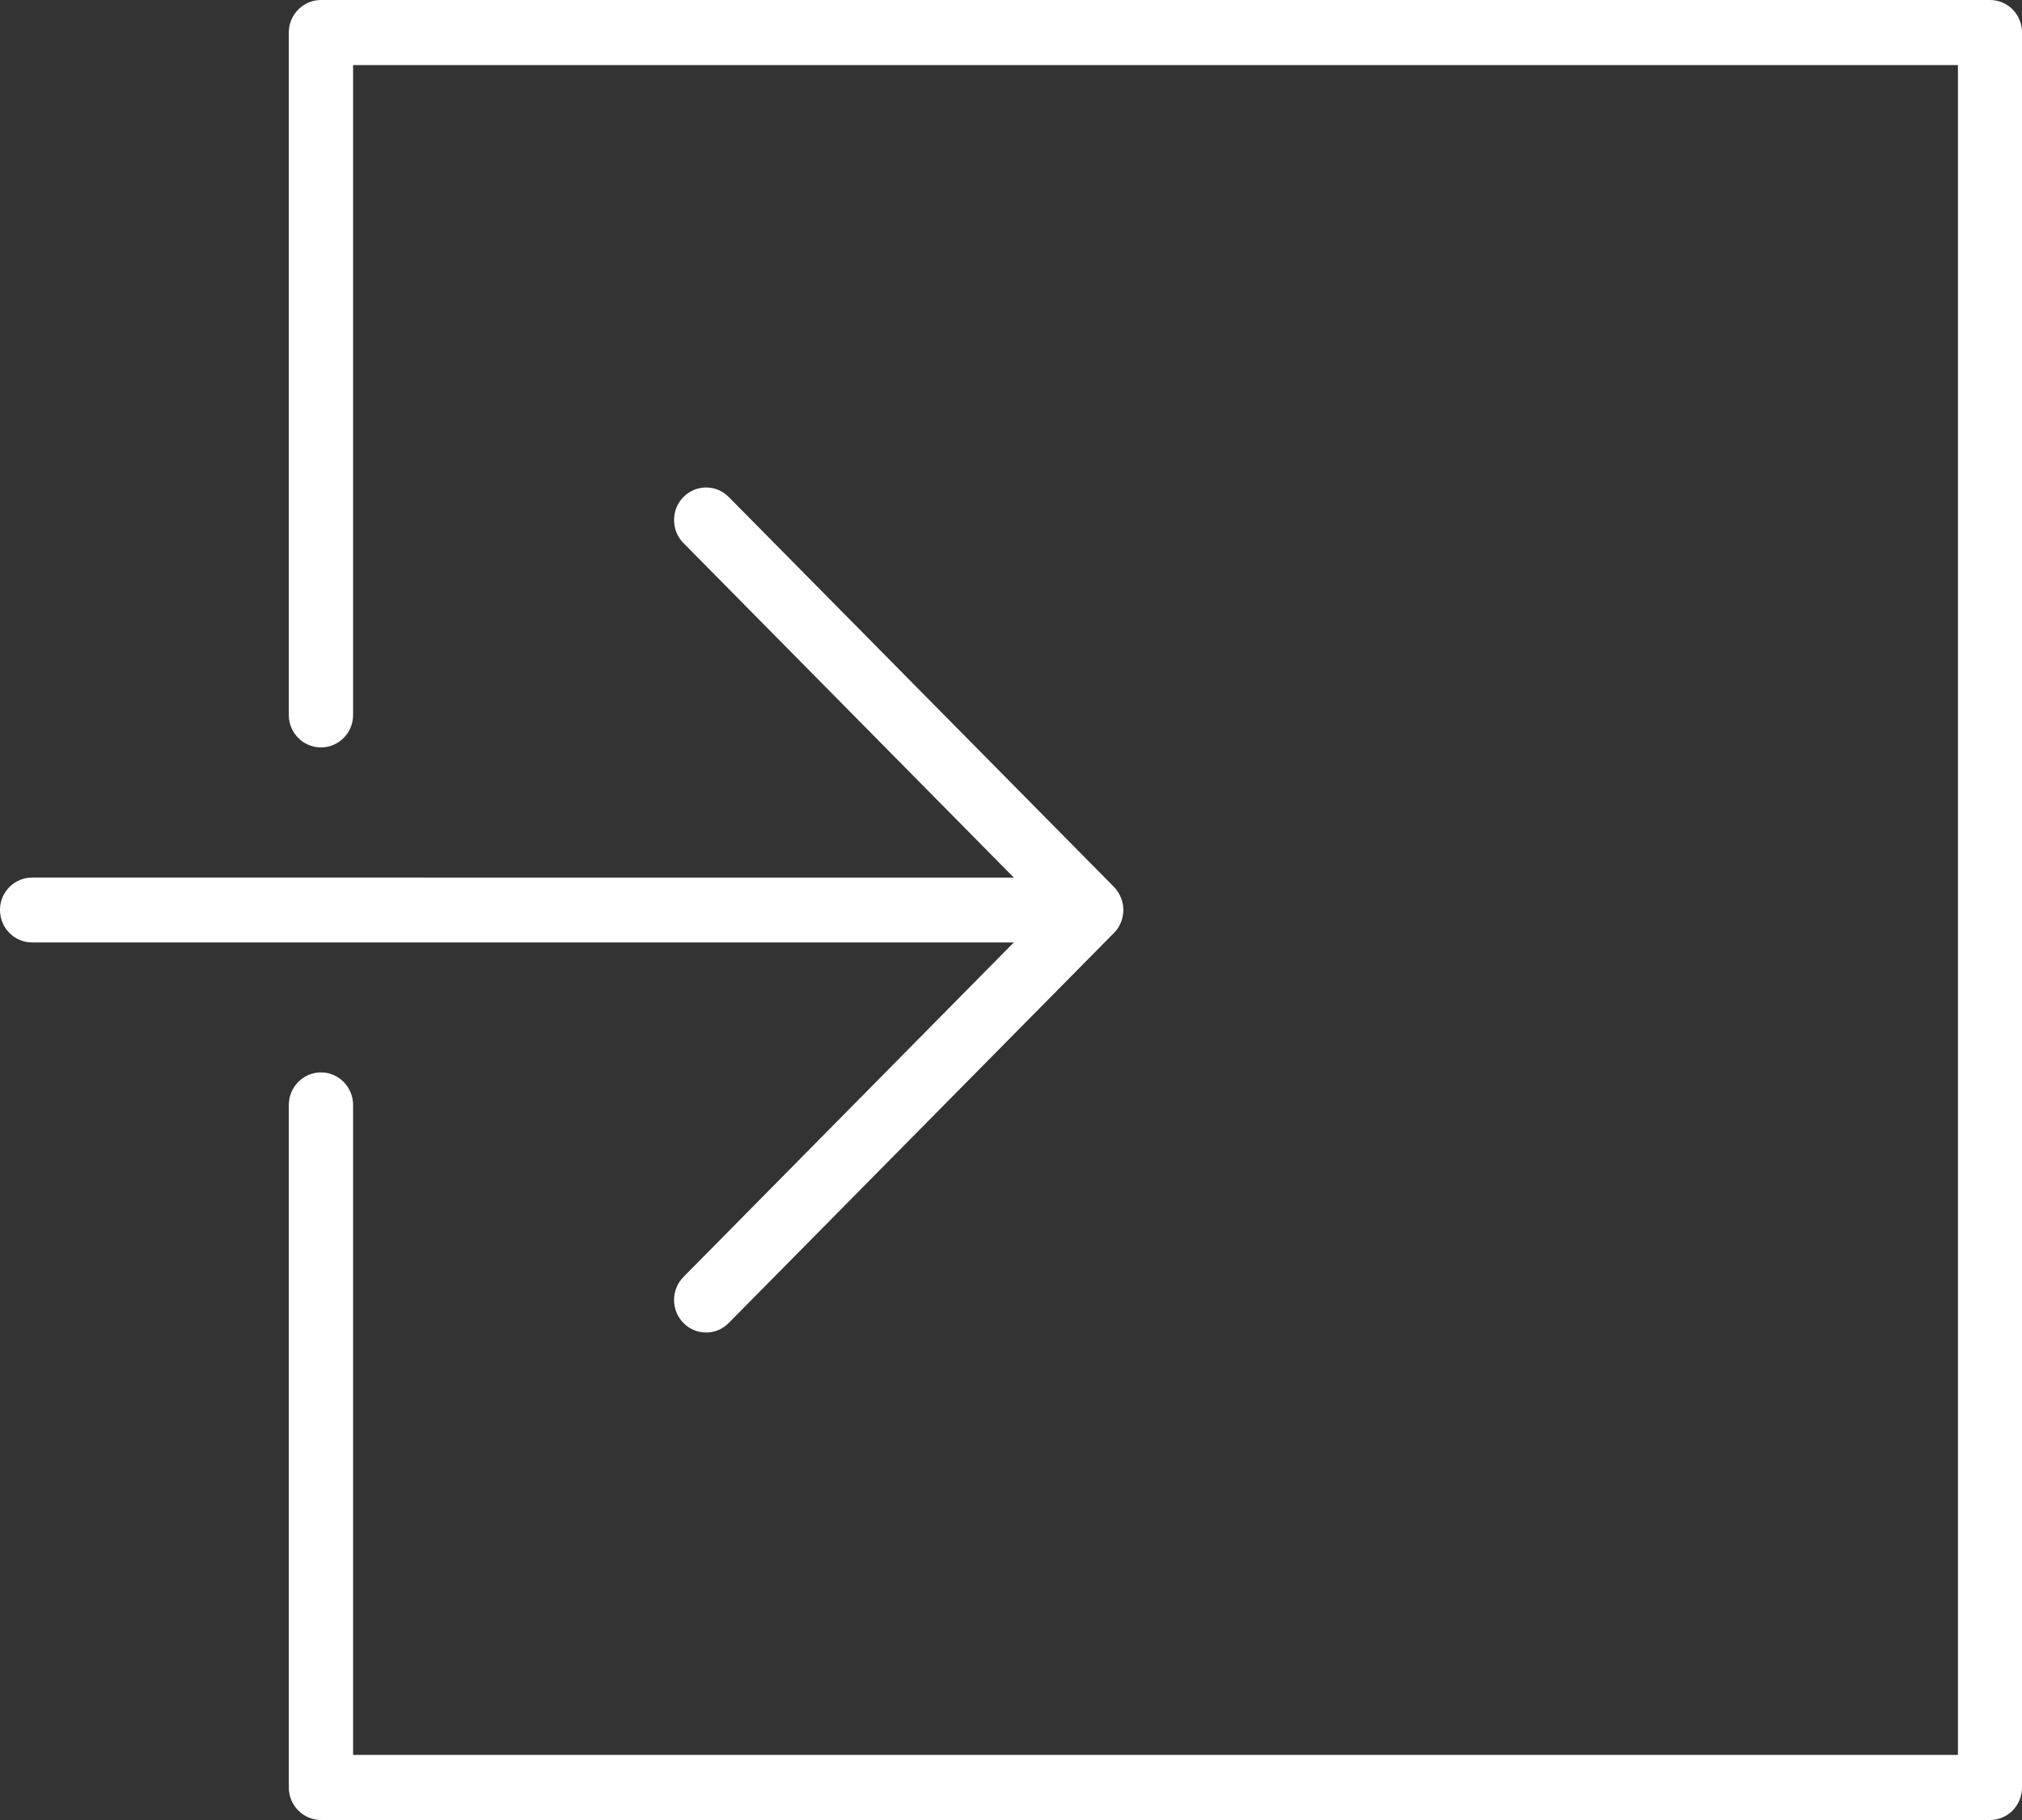 <?xml version="1.0" encoding="utf-8"?>
<!-- Generator: Adobe Illustrator 15.0.0, SVG Export Plug-In . SVG Version: 6.00 Build 0)  -->
<!DOCTYPE svg PUBLIC "-//W3C//DTD SVG 1.1//EN" "http://www.w3.org/Graphics/SVG/1.1/DTD/svg11.dtd">
<svg version="1.1" id="Livello_1" xmlns="http://www.w3.org/2000/svg" xmlns:xlink="http://www.w3.org/1999/xlink" x="0px" y="0px"
	 width="300px" height="270px" viewBox="0 0 300 270" enable-background="new 0 0 300 270" xml:space="preserve">
<rect x="0" y="0" width="300" height="270" fill="#333333" stroke="none"/>
<path fill="#FFFFFF" d="M101.401,189.442c-1.857,1.88-1.857,4.941,0,6.822c0.928,0.946,2.143,1.416,3.375,1.416
	c1.208,0,2.417-0.47,3.345-1.416l57.156-57.862c0.44-0.421,0.786-0.964,1.024-1.555c0.488-1.175,0.488-2.519,0-3.694
	c-0.238-0.591-0.583-1.133-1.024-1.579L108.121,73.73c-1.857-1.88-4.857-1.88-6.72,0c-1.857,1.886-1.857,4.948,0,6.829
	l49.018,49.629H4.768c-2.631,0-4.769,2.14-4.769,4.797c0,2.688,2.137,4.827,4.769,4.827h145.651L101.401,189.442z M101.401,189.442"
	/>
<path fill="#FFFFFF" d="M295.262,0H47.62c-2.625,0-4.768,2.164-4.768,4.827v101.254c0,2.658,2.143,4.797,4.768,4.797
	c2.625,0,4.768-2.14,4.768-4.797V9.655h238.106v250.69H52.388v-96.426c0-2.658-2.143-4.827-4.768-4.827
	c-2.625,0-4.768,2.169-4.768,4.827v101.254c0,2.657,2.143,4.827,4.768,4.827h247.642c2.625,0,4.738-2.17,4.738-4.827V4.827
	C300,2.164,297.887,0,295.262,0L295.262,0z M295.262,0"/>
</svg>
